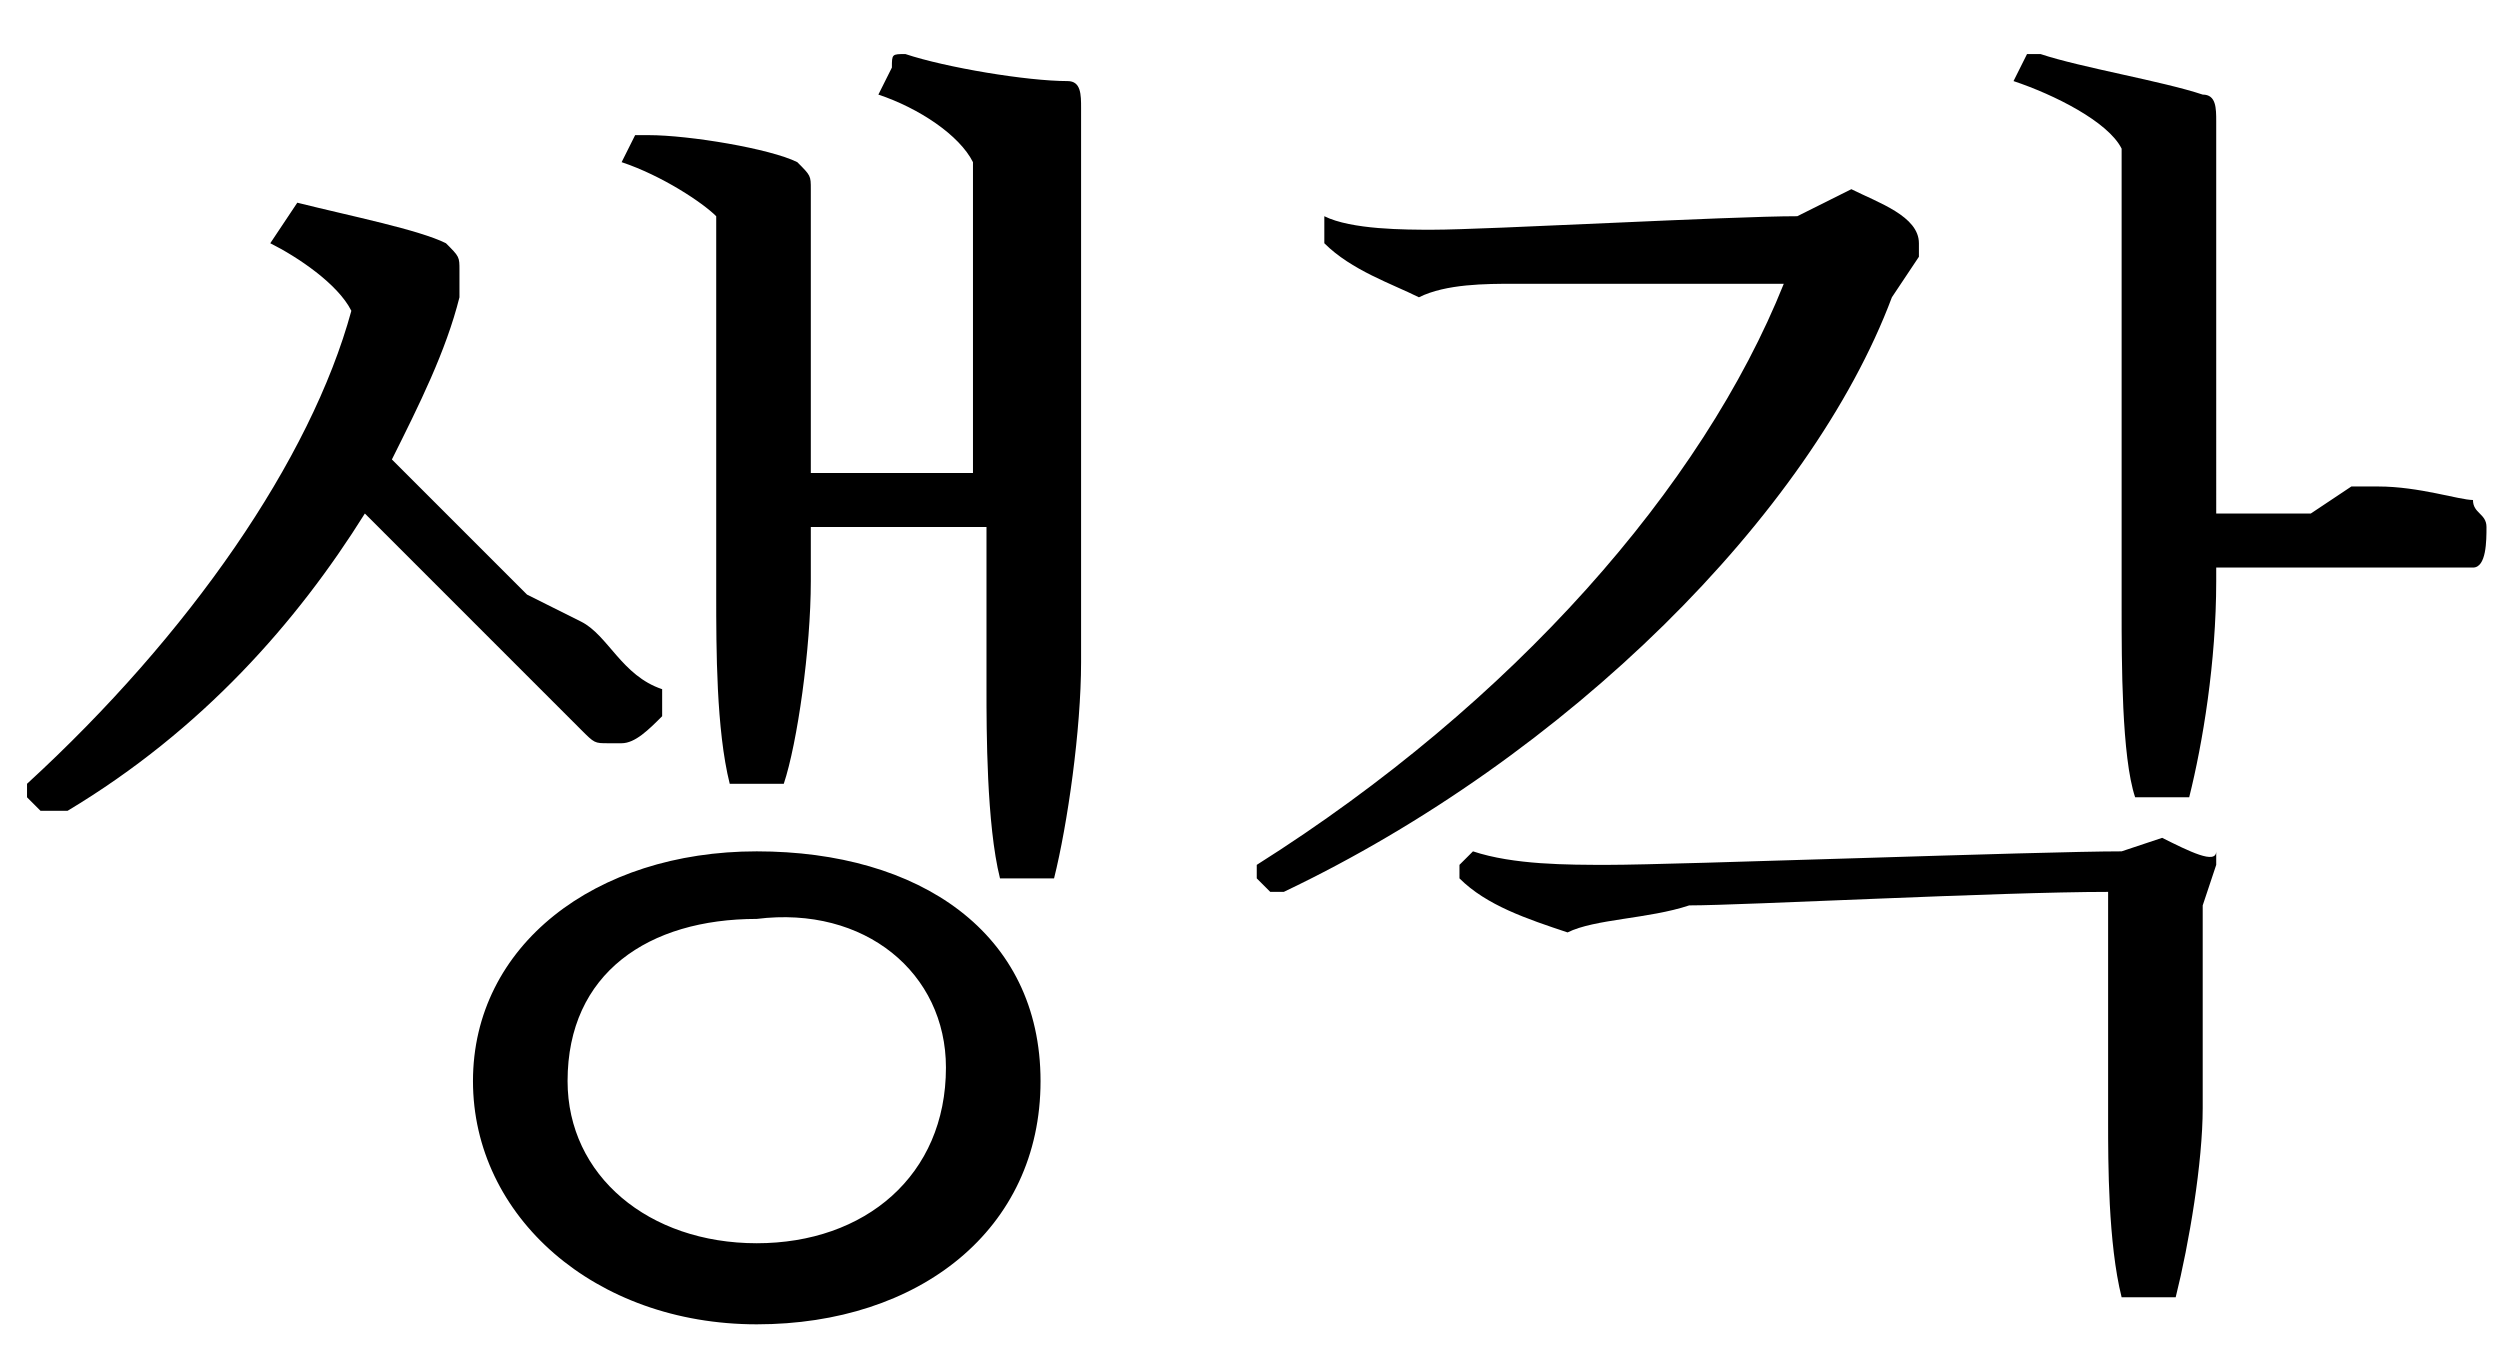 <?xml version="1.0" encoding="utf-8"?>
<!-- Generator: Adobe Illustrator 22.1.0, SVG Export Plug-In . SVG Version: 6.00 Build 0)  -->
<svg version="1.1" id="Layer_2" xmlns="http://www.w3.org/2000/svg" xmlns:xlink="http://www.w3.org/1999/xlink" x="0px" y="0px"
	 viewBox="0 0 18.5 10" style="enable-background:new 0 0 18.5 10;" xml:space="preserve">
<g>
	<g>
		<path d="M6.7,0.4c-0.1,0-0.1,0-0.1,0.1L6.5,0.7C6.8,0.8,7.1,1,7.2,1.2v2.3L6,3.5V1.8l0-0.4c0-0.1,0-0.1-0.1-0.2
			C5.7,1.1,5.1,1,4.8,1C4.7,1,4.7,1,4.7,1L4.6,1.2c0.3,0.1,0.6,0.3,0.7,0.4v2.8c0,0.4,0,1,0.1,1.4h0.4C5.9,5.5,6,4.8,6,4.3V3.9
			l1.3,0v1.2c0,0.3,0,1,0.1,1.4h0.4c0.1-0.4,0.2-1.1,0.2-1.6V1.3l0-0.5c0-0.1,0-0.2-0.1-0.2C7.6,0.6,7,0.5,6.7,0.4L6.7,0.4z
			 M2.2,1.5C2.2,1.5,2.2,1.5,2.2,1.5L2,1.8c0.2,0.1,0.5,0.3,0.6,0.5C2.3,3.4,1.4,4.7,0.2,5.8c0,0,0,0.1,0,0.1L0.3,6c0,0,0,0,0.1,0
			s0,0,0.1,0c1-0.6,1.7-1.4,2.2-2.2l1.6,1.6c0.1,0.1,0.1,0.1,0.2,0.1c0,0,0,0,0.1,0c0.1,0,0.2-0.1,0.3-0.2c0,0,0-0.1,0-0.2
			C4.6,5,4.5,4.7,4.3,4.6L3.9,4.4l-1-1C3.1,3,3.3,2.6,3.4,2.2c0,0,0-0.1,0-0.2c0-0.1,0-0.1-0.1-0.2C3.1,1.7,2.6,1.6,2.2,1.5
			C2.2,1.5,2.2,1.5,2.2,1.5L2.2,1.5z M5.6,6.3c-1.2,0-2.1,0.7-2.1,1.7c0,1,0.9,1.8,2.1,1.8c1.2,0,2.1-0.7,2.1-1.8
			C7.7,6.9,6.8,6.3,5.6,6.3L5.6,6.3z M5.6,9.2c-0.8,0-1.4-0.5-1.4-1.2c0-0.8,0.6-1.2,1.4-1.2C6.4,6.7,7,7.2,7,7.9
			C7,8.7,6.4,9.2,5.6,9.2L5.6,9.2z"/>
	</g>
	<g>
		<path d="M15.1,0.4c-0.1,0-0.1,0-0.1,0l-0.1,0.2c0.3,0.1,0.7,0.3,0.8,0.5v3.4c0,0.4,0,1.1,0.1,1.4h0.4c0.1-0.4,0.2-1,0.2-1.6V4.2
			l1.7,0c0.1,0,0.1,0,0.2,0c0.1,0,0.1-0.2,0.1-0.3c0-0.1-0.1-0.1-0.1-0.2c-0.1,0-0.4-0.1-0.7-0.1c-0.1,0-0.1,0-0.2,0l-0.3,0.2
			l-0.7,0V1.4l0-0.5c0-0.1,0-0.2-0.1-0.2C16,0.6,15.4,0.5,15.1,0.4L15.1,0.4z M13.7,1.4C13.7,1.4,13.7,1.4,13.7,1.4l-0.4,0.2
			c-0.5,0-2.3,0.1-2.7,0.1c-0.2,0-0.6,0-0.8-0.1L9.8,1.7c0,0,0,0.1,0,0.1C10,2,10.3,2.1,10.5,2.2c0.2-0.1,0.5-0.1,0.7-0.1
			c0.3,0,1.5,0,2,0c-0.6,1.5-2,3.1-3.9,4.3c0,0,0,0.1,0,0.1l0.1,0.1c0,0,0,0,0,0c0,0,0,0,0.1,0c2.1-1,3.9-2.8,4.5-4.4l0.2-0.3
			c0,0,0-0.1,0-0.1C14.2,1.6,13.9,1.5,13.7,1.4C13.8,1.4,13.8,1.4,13.7,1.4L13.7,1.4z M16,6.2C16,6.2,15.9,6.3,16,6.2l-0.3,0.1
			c-0.6,0-3.3,0.1-3.8,0.1c-0.3,0-0.7,0-1-0.1l-0.1,0.1c0,0,0,0.1,0,0.1c0.2,0.2,0.5,0.3,0.8,0.4c0.2-0.1,0.6-0.1,0.9-0.2
			c0.4,0,2.3-0.1,3.1-0.1v1.7c0,0.3,0,0.9,0.1,1.3h0.4c0.1-0.4,0.2-1,0.2-1.4l0-1.5l0.1-0.3c0,0,0-0.1,0-0.1
			C16.4,6.4,16.2,6.3,16,6.2C16,6.3,16,6.2,16,6.2L16,6.2z"/>
	</g>
</g>
<g>
</g>
<g>
</g>
<g>
</g>
<g>
</g>
<g>
</g>
<g>
</g>
</svg>
